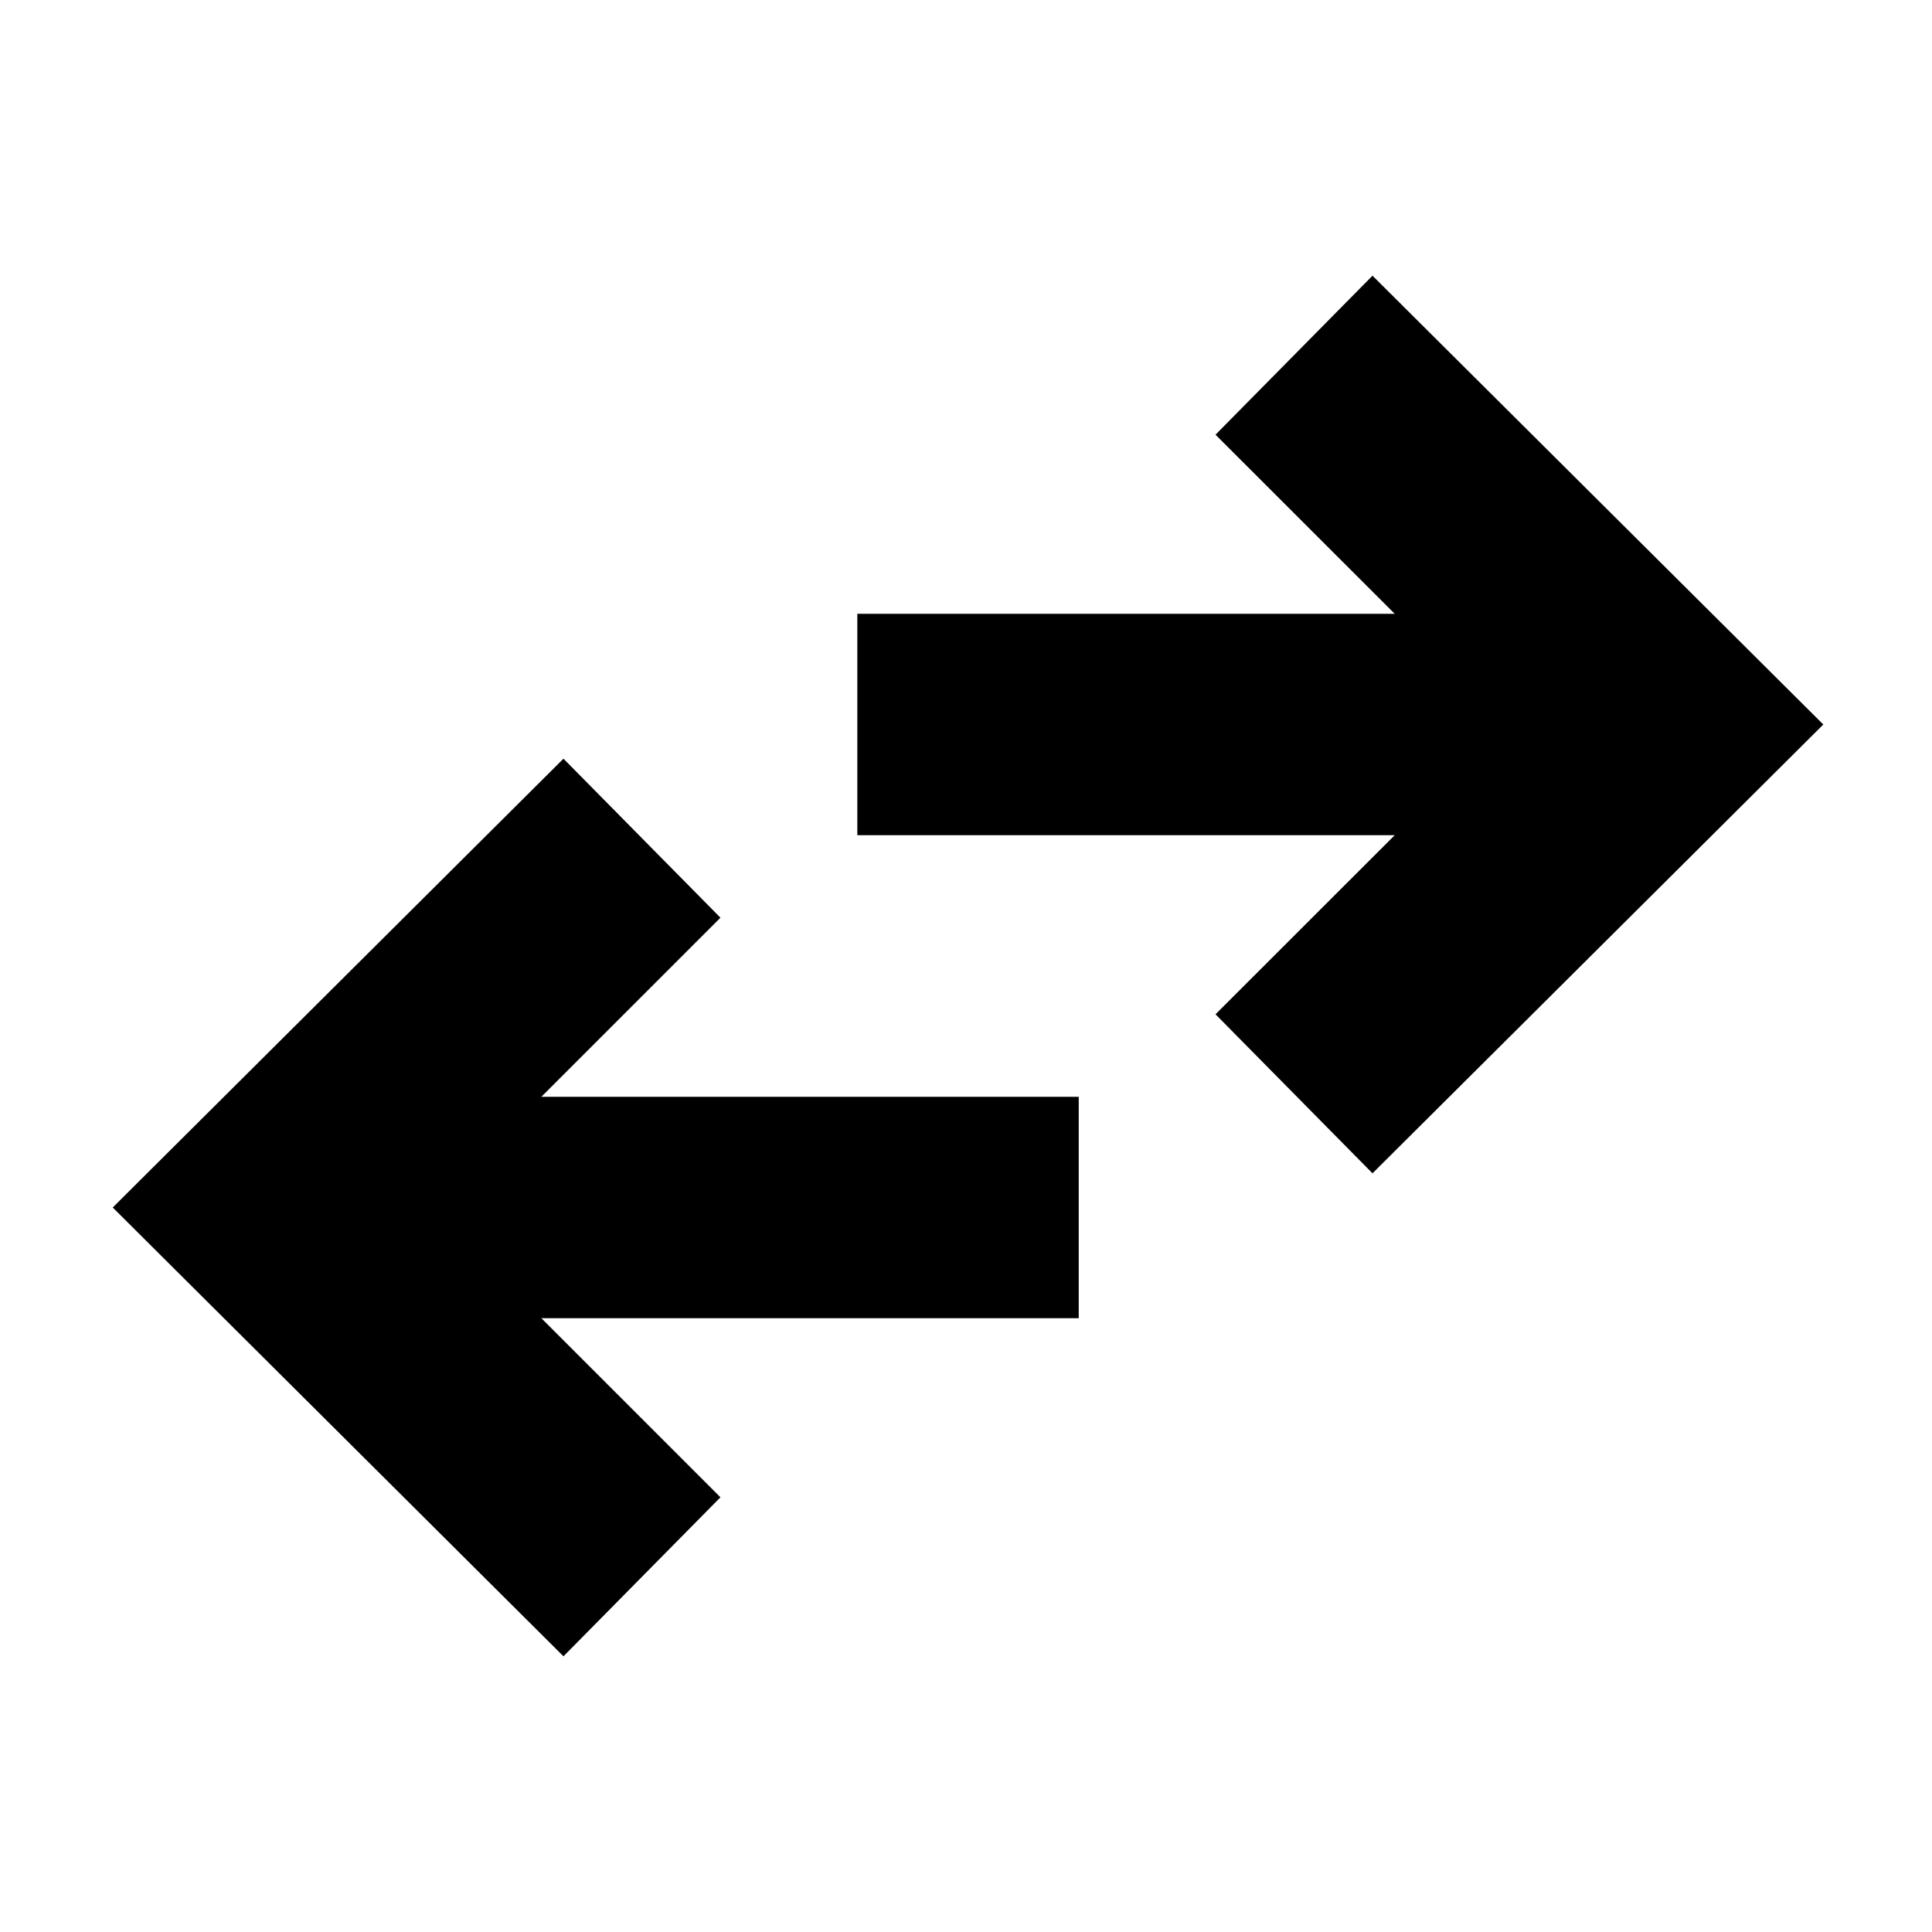 <svg xmlns="http://www.w3.org/2000/svg" height="20" width="20"><path d="M14.208 12.146 12.583 10.5 14.438 8.646H8.875V6.354H14.438L12.583 4.5L14.208 2.854L18.875 7.5ZM5.833 17.146 1.167 12.5 5.833 7.854 7.458 9.5 5.604 11.354H11.167V13.646H5.604L7.458 15.5Z"/></svg>